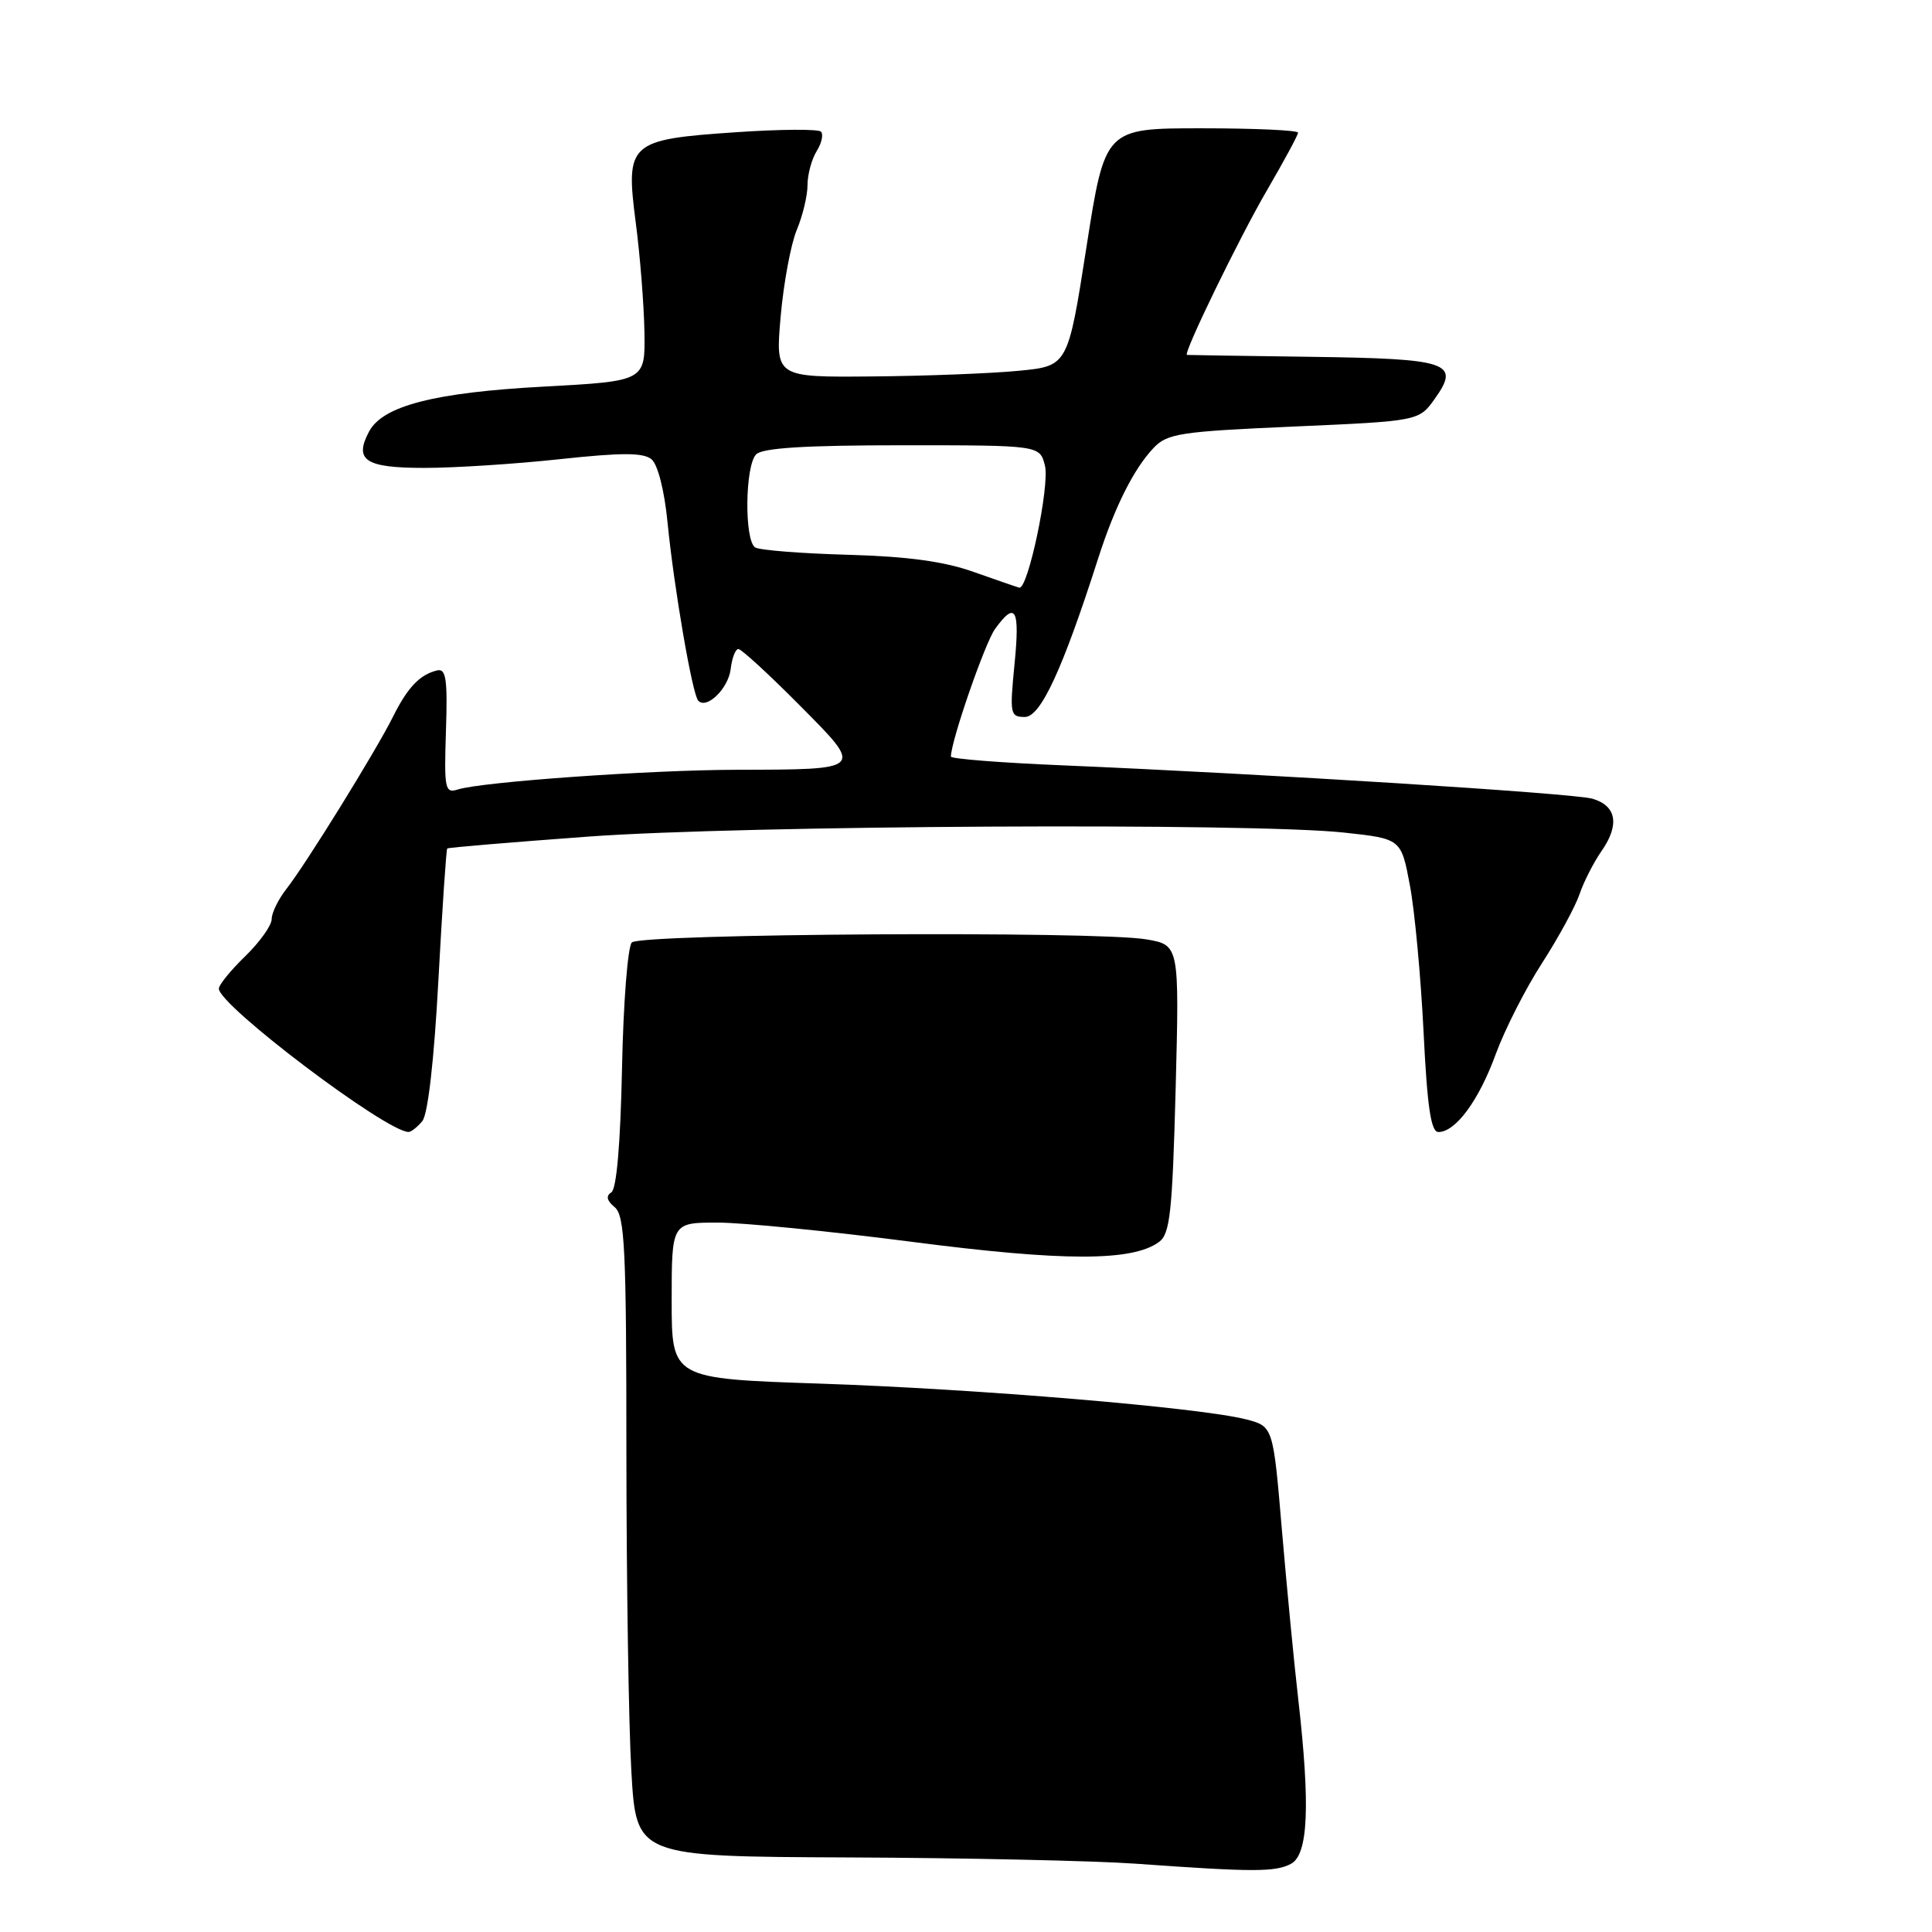 <?xml version="1.0" encoding="UTF-8" standalone="no"?>
<!DOCTYPE svg PUBLIC "-//W3C//DTD SVG 1.1//EN" "http://www.w3.org/Graphics/SVG/1.1/DTD/svg11.dtd" >
<svg xmlns="http://www.w3.org/2000/svg" xmlns:xlink="http://www.w3.org/1999/xlink" version="1.1" viewBox="0 0 256 256">
 <g >
 <path fill="currentColor"
d=" M 171.07 246.96 C 173.35 245.74 173.63 239.23 172.02 225.11 C 171.47 220.38 170.51 210.31 169.86 202.75 C 168.70 189.00 168.70 189.00 165.10 188.07 C 159.00 186.51 129.51 184.04 108.75 183.34 C 89.00 182.68 89.00 182.68 89.00 172.34 C 89.00 162.00 89.00 162.00 95.09 162.00 C 98.43 162.00 110.02 163.15 120.84 164.55 C 140.89 167.15 150.04 167.16 153.57 164.57 C 155.04 163.50 155.34 160.71 155.78 144.27 C 156.27 125.22 156.27 125.22 151.89 124.47 C 145.30 123.34 84.90 123.70 83.72 124.88 C 83.18 125.42 82.59 132.94 82.42 141.59 C 82.21 151.59 81.70 157.57 81.00 158.00 C 80.26 158.46 80.40 159.09 81.45 159.96 C 82.79 161.07 83.00 165.50 83.00 192.37 C 83.01 209.49 83.30 228.56 83.66 234.75 C 84.31 246.00 84.31 246.00 112.40 246.12 C 127.86 246.18 145.00 246.56 150.50 246.95 C 166.11 248.07 168.99 248.07 171.07 246.96 Z  M 55.96 148.55 C 56.70 147.65 57.52 140.52 58.09 129.87 C 58.60 120.40 59.13 112.55 59.26 112.43 C 59.39 112.30 67.83 111.60 78.00 110.85 C 98.41 109.36 165.88 109.00 178.08 110.32 C 185.66 111.14 185.66 111.14 186.82 117.32 C 187.46 120.72 188.27 129.46 188.63 136.75 C 189.12 146.73 189.61 150.00 190.60 150.00 C 192.88 150.00 195.97 145.80 198.20 139.66 C 199.39 136.42 202.14 131.00 204.32 127.63 C 206.49 124.26 208.73 120.15 209.29 118.50 C 209.85 116.85 211.17 114.26 212.23 112.74 C 214.64 109.27 214.19 106.75 210.99 105.83 C 208.46 105.11 167.60 102.54 140.75 101.41 C 132.64 101.07 126.00 100.55 126.00 100.25 C 126.00 98.23 130.51 85.18 131.85 83.34 C 134.57 79.58 135.16 80.64 134.43 88.00 C 133.78 94.62 133.85 95.00 135.80 95.00 C 137.89 95.00 140.80 88.70 145.51 74.00 C 147.70 67.17 150.22 62.14 152.84 59.37 C 154.66 57.44 156.34 57.18 171.43 56.52 C 188.02 55.79 188.02 55.79 190.13 52.82 C 193.53 48.04 192.00 47.53 173.70 47.28 C 164.79 47.16 157.40 47.05 157.28 47.03 C 156.70 46.95 164.24 31.44 167.90 25.18 C 170.15 21.31 172.00 17.89 172.00 17.58 C 172.00 17.26 166.24 17.00 159.21 17.00 C 146.42 17.00 146.42 17.00 143.96 32.75 C 141.50 48.50 141.50 48.50 135.00 49.13 C 131.43 49.48 122.70 49.82 115.62 49.88 C 102.74 50.00 102.74 50.00 103.44 41.95 C 103.83 37.52 104.79 32.36 105.57 30.48 C 106.36 28.60 107.00 25.92 107.00 24.52 C 107.00 23.12 107.55 21.10 108.21 20.03 C 108.88 18.96 109.13 17.80 108.78 17.44 C 108.42 17.09 103.36 17.12 97.53 17.52 C 83.31 18.49 82.87 18.89 84.24 29.50 C 84.82 33.90 85.33 40.42 85.39 44.00 C 85.50 50.50 85.50 50.50 72.00 51.23 C 57.57 52.01 50.73 53.77 48.91 57.17 C 46.87 60.99 48.40 62.00 56.22 62.00 C 60.22 62.00 68.32 61.48 74.21 60.84 C 82.39 59.96 85.25 59.96 86.33 60.86 C 87.16 61.54 88.04 65.01 88.45 69.20 C 89.31 77.94 91.75 92.08 92.53 92.86 C 93.67 94.01 96.51 91.22 96.82 88.65 C 96.99 87.19 97.45 86.00 97.84 86.00 C 98.23 86.00 101.84 89.31 105.86 93.36 C 114.53 102.08 114.65 101.96 97.50 102.00 C 85.98 102.03 63.84 103.60 60.67 104.61 C 58.96 105.15 58.84 104.57 59.09 96.85 C 59.32 90.03 59.10 88.56 57.94 88.83 C 55.66 89.36 54.01 91.08 52.10 94.92 C 49.86 99.43 40.53 114.51 37.95 117.79 C 36.88 119.16 36.00 120.95 36.00 121.78 C 36.00 122.62 34.42 124.83 32.50 126.70 C 30.57 128.57 29.00 130.50 29.00 131.00 C 29.00 133.22 51.14 149.95 54.13 149.99 C 54.47 150.00 55.30 149.35 55.96 148.55 Z  M 129.00 75.78 C 125.11 74.39 120.23 73.73 112.32 73.51 C 106.16 73.34 100.65 72.90 100.07 72.54 C 98.61 71.64 98.71 61.69 100.20 60.20 C 101.05 59.35 106.78 59.00 119.59 59.00 C 137.78 59.00 137.78 59.00 138.46 61.70 C 139.12 64.33 136.21 78.14 135.06 77.87 C 134.75 77.79 132.03 76.85 129.00 75.78 Z "/>
</g>
</svg>